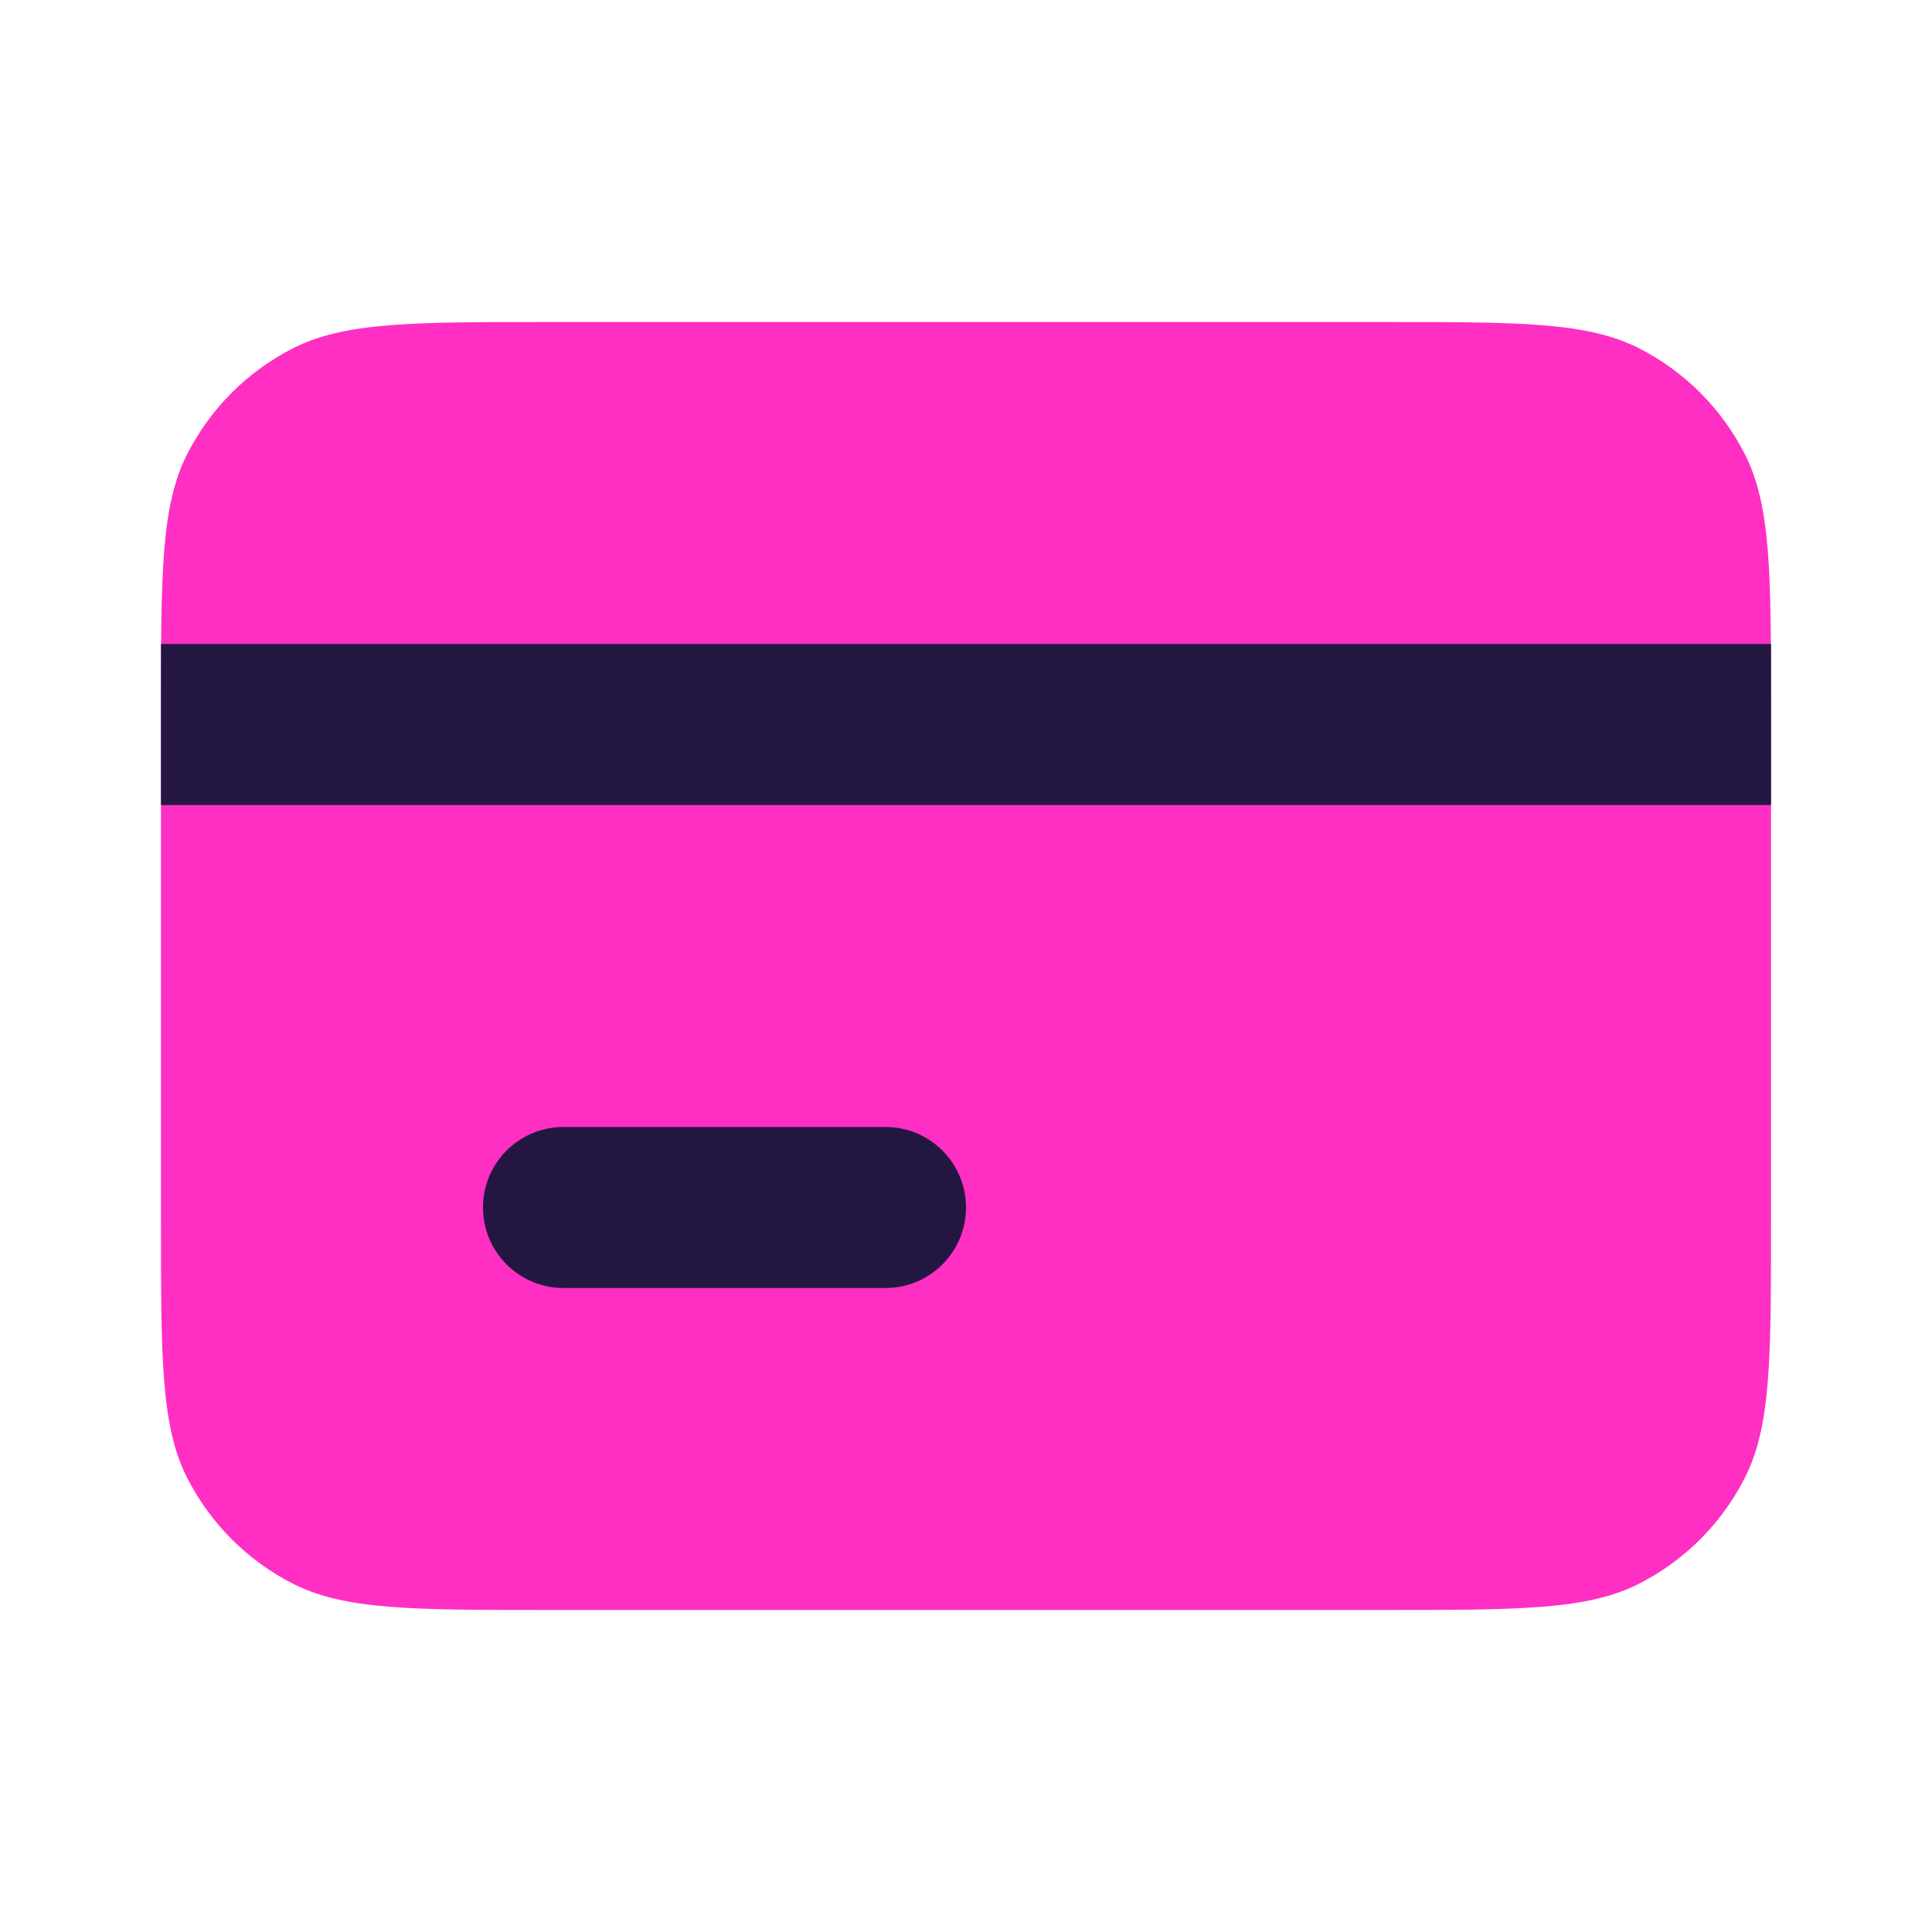 <svg width="40" height="40" viewBox="0 0 40 40" fill="none" xmlns="http://www.w3.org/2000/svg">
<path d="M3.333 14.667C3.333 11.866 3.333 10.466 3.878 9.397C4.358 8.456 5.123 7.691 6.063 7.212C7.133 6.667 8.533 6.667 11.333 6.667H28.667C31.467 6.667 32.867 6.667 33.937 7.212C34.877 7.691 35.642 8.456 36.122 9.397C36.667 10.466 36.667 11.866 36.667 14.667V25.333C36.667 28.134 36.667 29.534 36.122 30.603C35.642 31.544 34.877 32.309 33.937 32.788C32.867 33.333 31.467 33.333 28.667 33.333H11.333C8.533 33.333 7.133 33.333 6.063 32.788C5.123 32.309 4.358 31.544 3.878 30.603C3.333 29.534 3.333 28.134 3.333 25.333V14.667Z" fill="#FF2FC4"/>
<path d="M10 25C10 24.079 10.746 23.333 11.667 23.333H18.333C19.254 23.333 20 24.079 20 25C20 25.921 19.254 26.667 18.333 26.667H11.667C10.746 26.667 10 25.921 10 25Z" fill="#231742"/>
<path d="M3.333 13.333H36.667V16.667H3.333V13.333Z" fill="#231742"/>
</svg>

